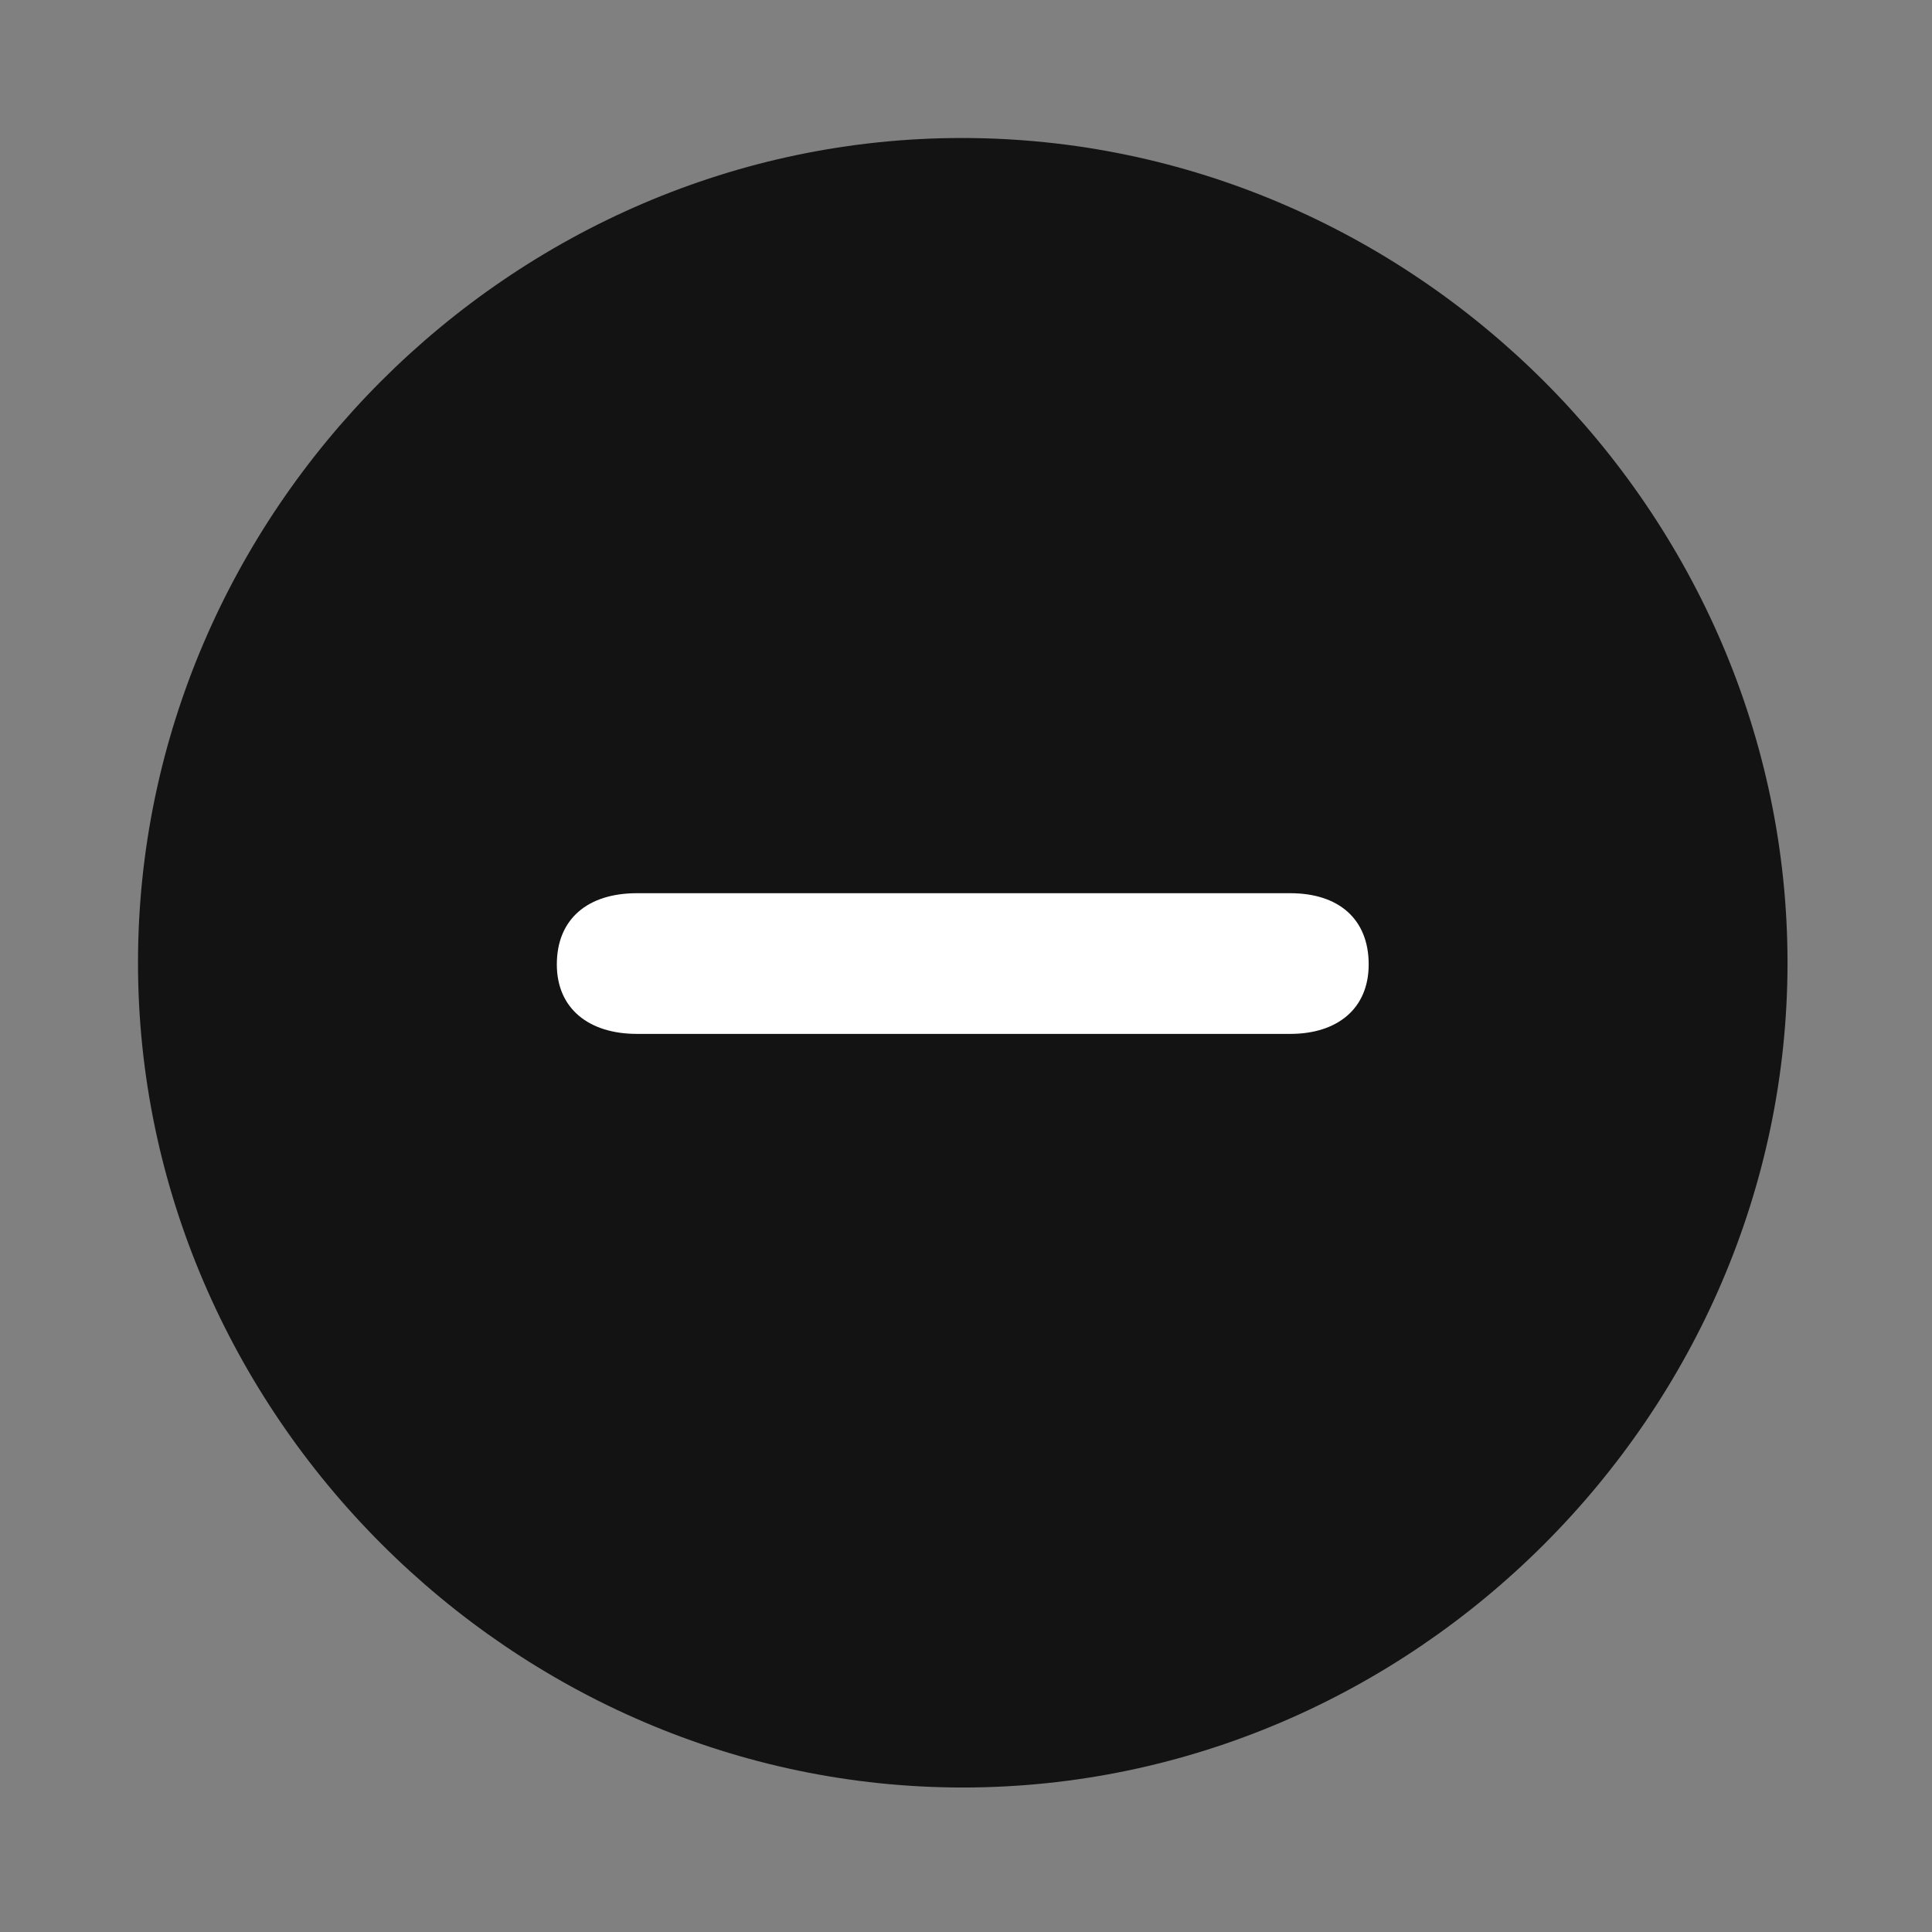 <svg width="28" height="28" viewBox="0 0 28 28" fill="none" xmlns="http://www.w3.org/2000/svg">
<rect x="0" y="0" width="28" height="28" fill="#808080" stroke="none"/>
<g clip-path="url(#clip0_2124_78036)">
<path d="M13.953 25.906C20.492 25.906 25.906 20.48 25.906 13.953C25.906 7.414 20.48 2 13.941 2C7.414 2 2 7.414 2 13.953C2 20.48 7.426 25.906 13.953 25.906Z" fill="black" fill-opacity="0.85"/>
<path d="M9.23 14.984C8.539 14.984 8.07 14.621 8.07 13.977C8.07 13.32 8.516 12.945 9.23 12.945H18.699C19.402 12.945 19.836 13.32 19.836 13.977C19.836 14.621 19.379 14.984 18.699 14.984H9.23Z" fill="white"/>
</g>
<defs>
<clipPath id="clip0_2124_78036">
<rect width="23.906" height="23.918" fill="white" transform="translate(2 2)"/>
</clipPath>
</defs>
</svg>
